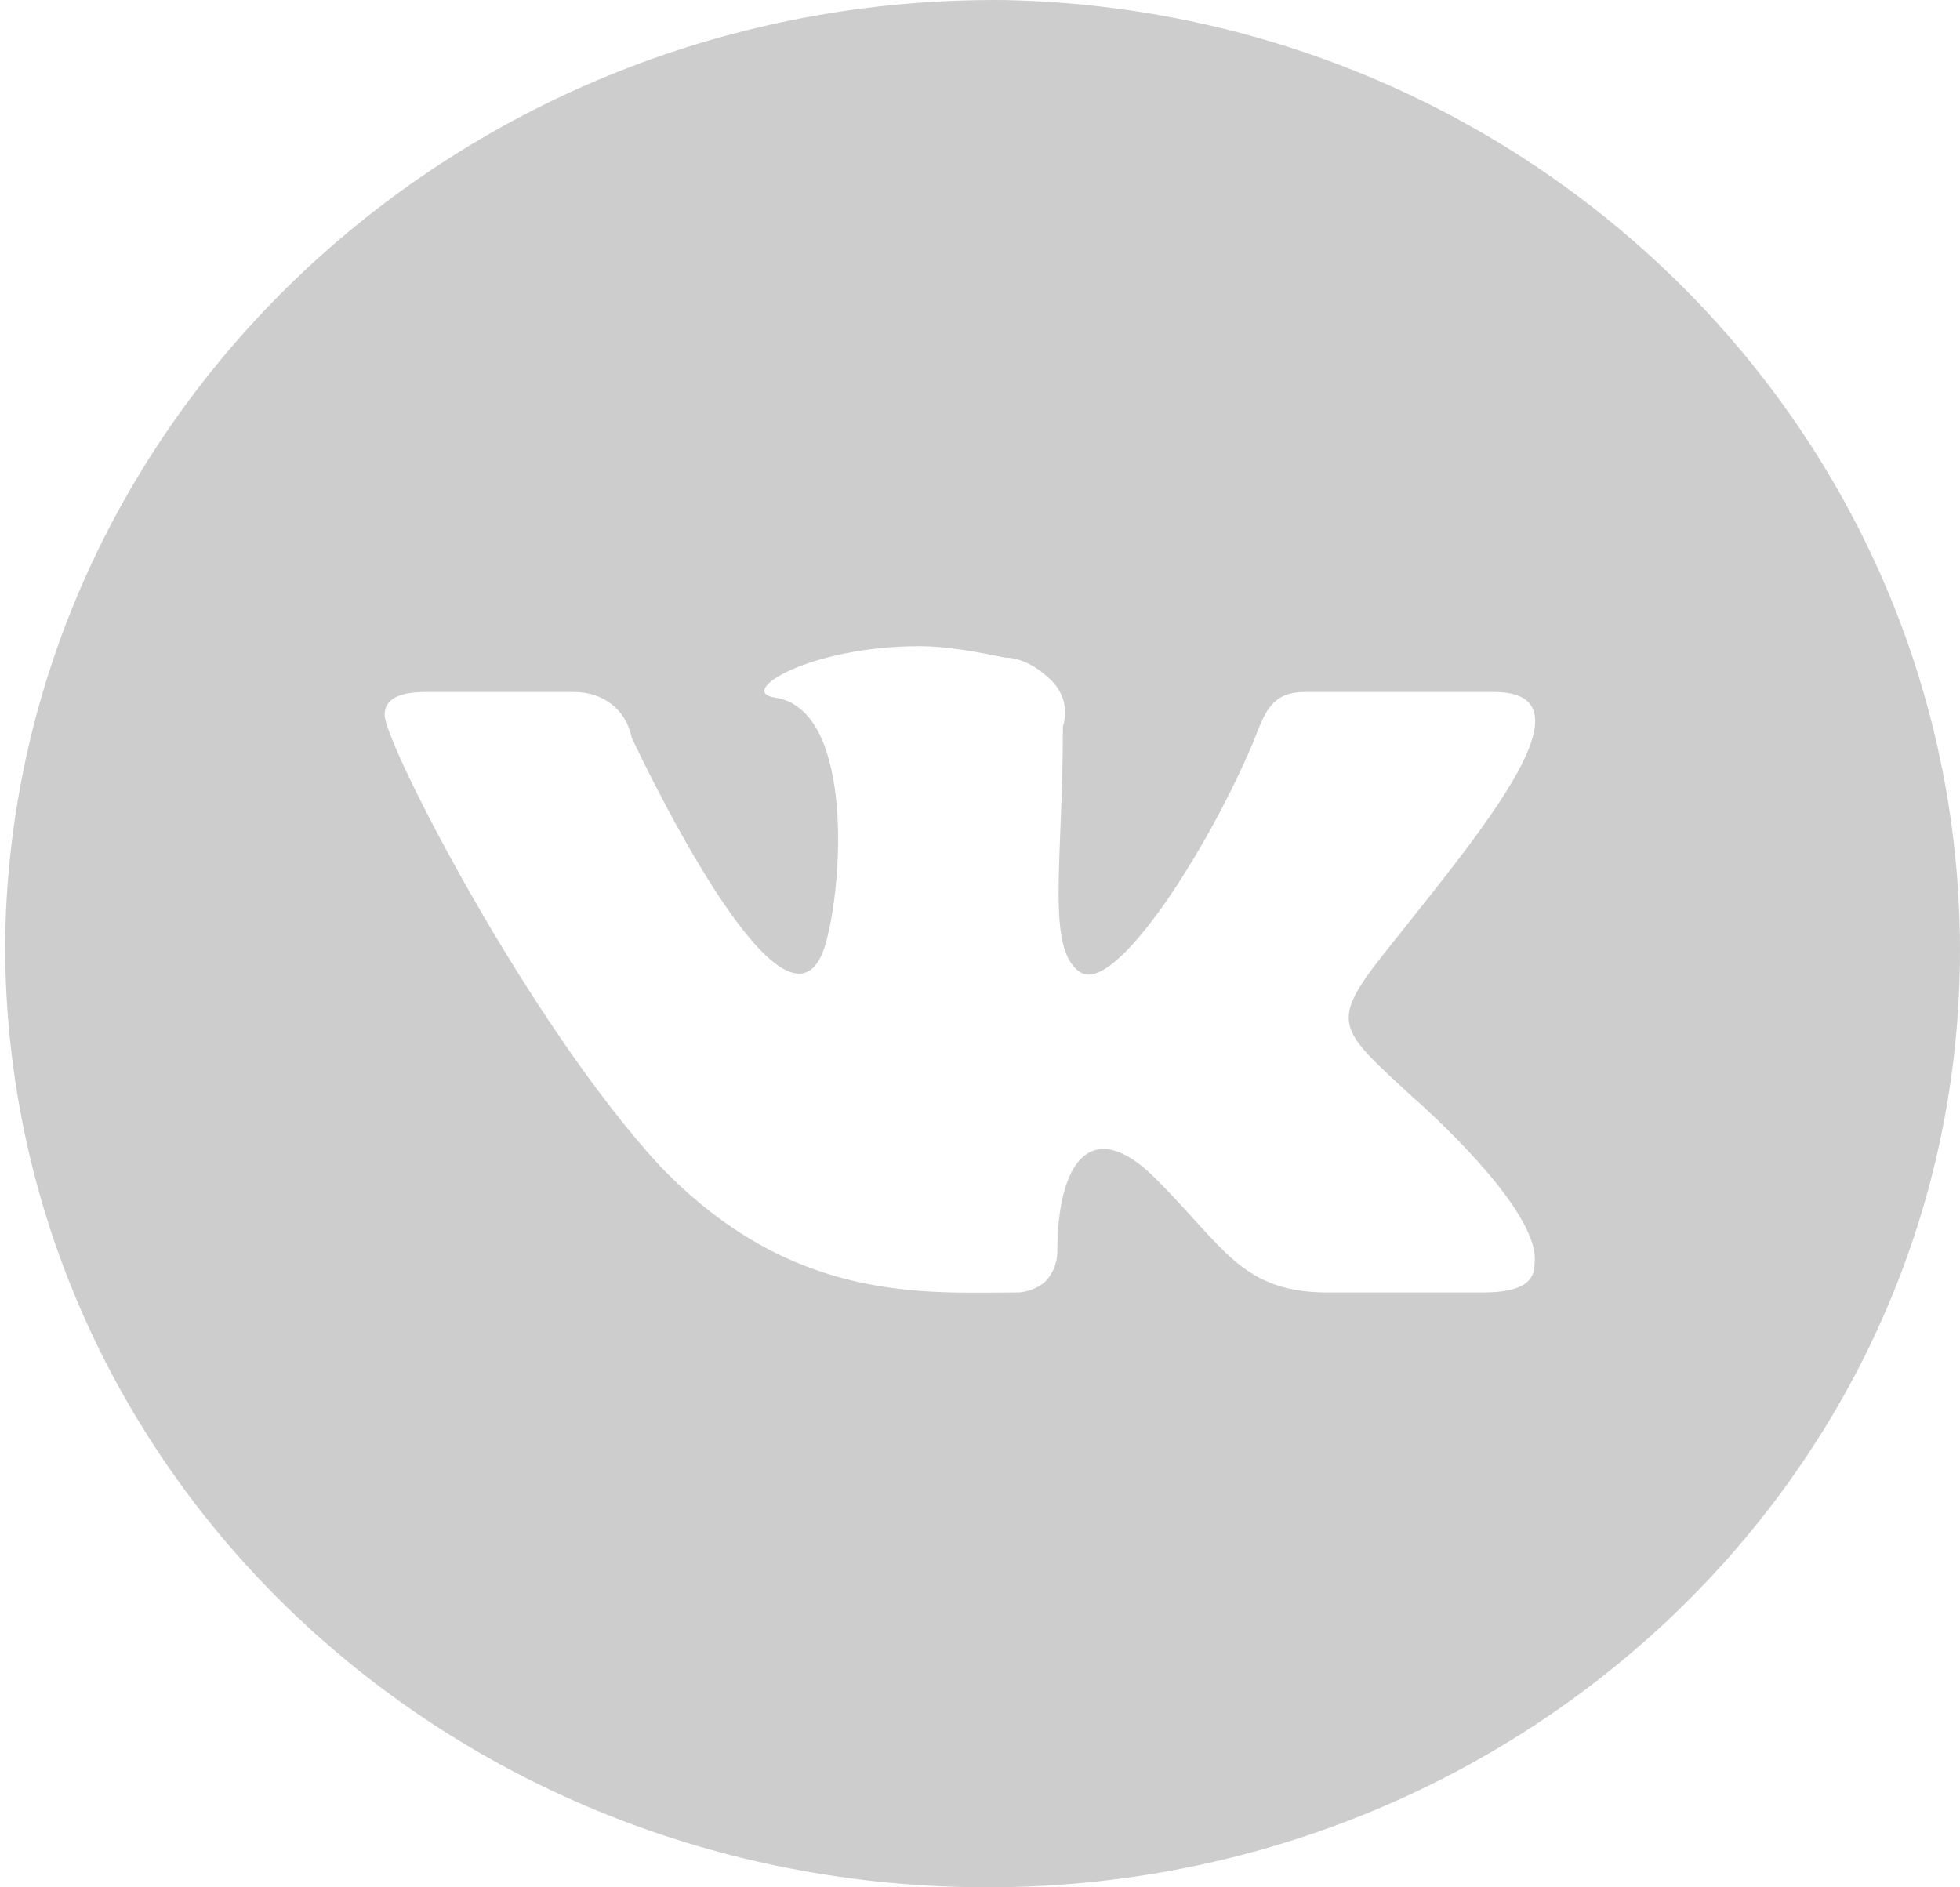 <svg width="27" height="26" fill="none" xmlns="http://www.w3.org/2000/svg"><path d="M19.475 15.127c-1.109-1.024-1.188-1.024-.238-2.206 1.188-1.497 2.772-3.388 1.346-3.388h-2.614c-.475 0-.554.315-.713.709-.634 1.497-1.901 3.466-2.376 3.151-.475-.315-.238-1.497-.238-3.388.079-.236 0-.473-.158-.63-.158-.158-.396-.315-.634-.315-.396-.079-.792-.158-1.188-.158-1.505 0-2.534.63-1.98.709 1.03.158.95 2.364.713 3.309-.396 1.655-1.98-1.26-2.693-2.757-.079-.394-.396-.63-.792-.63H5.852c-.317 0-.554.079-.554.315 0 .394 1.98 4.254 3.802 6.224 1.822 1.891 3.643 1.733 4.911 1.733.158 0 .317-.079.396-.158.079-.079.158-.236.158-.394 0-1.26.475-1.891 1.347-1.024.95.945 1.188 1.576 2.376 1.576h2.138c.554 0 .713-.158.713-.394.079-.551-.871-1.576-1.663-2.285zM13.852.001C21.218.158 27.078 6.067 26.999 13.236c-.079 7.169-6.178 12.841-13.544 12.763C6.011 25.92.07 20.169.07 13.0.15 5.752 6.327-.078 13.852.001z" fill="#CDCDCD"/></svg>